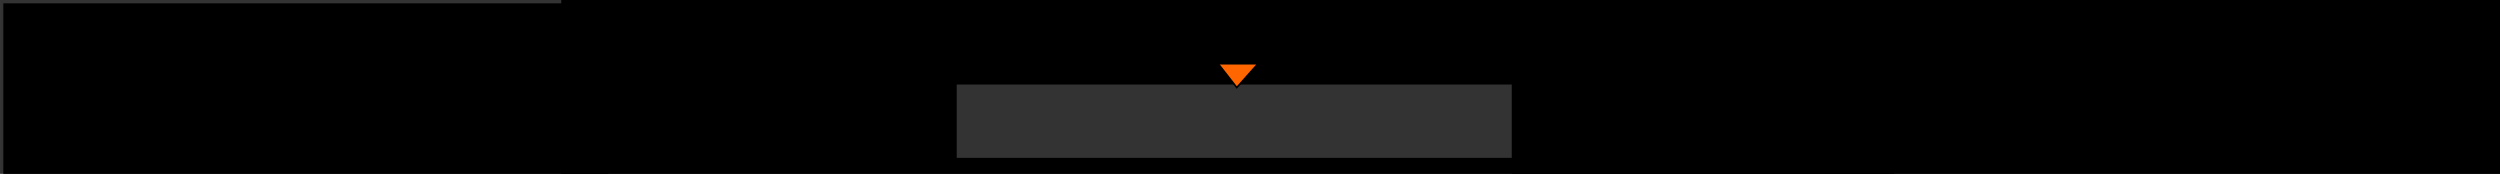 <?xml version="1.0" encoding="UTF-8" standalone="no"?>
<svg
   xmlns:dc="http://purl.org/dc/elements/1.1/"
   xmlns:cc="http://creativecommons.org/ns#"
   xmlns:rdf="http://www.w3.org/1999/02/22-rdf-syntax-ns#"
   xmlns:svg="http://www.w3.org/2000/svg"
   xmlns="http://www.w3.org/2000/svg"
   xmlns:sodipodi="http://sodipodi.sourceforge.net/DTD/sodipodi-0.dtd"
   xmlns:inkscape="http://www.inkscape.org/namespaces/inkscape"
   id="headingmask"
   width="1500"
   height="104.314"
   viewBox="0 0 396.876 27.6"
   version="1.1"
   sodipodi:docname="heading_mask.svg"
   inkscape:version="0.92.4 (5da689c313, 2019-01-14)"
   inkscape:export-filename="/home/bro/adahrs-hud-images/adahrs-hud/public/img/heading_mask.png"
   inkscape:export-xdpi="96"
   inkscape:export-ydpi="96">
  <rect x="0" y="0" width="396.876" height="27.6" fill="#333333" stroke="none"/>
  <defs
     id="defs16" />
  <sodipodi:namedview
     pagecolor="#ffffff"
     bordercolor="#666666"
     borderopacity="1"
     objecttolerance="10"
     gridtolerance="10"
     guidetolerance="10"
     inkscape:pageopacity="0"
     inkscape:pageshadow="2"
     inkscape:window-width="1920"
     inkscape:window-height="1005"
     id="namedview14"
     showgrid="false"
     inkscape:zoom="0.49851028"
     inkscape:cx="-79.248997"
     inkscape:cy="42.127117"
     inkscape:window-x="0"
     inkscape:window-y="0"
     inkscape:window-maximized="1"
     inkscape:current-layer="headingmask" />
  <path
     d="M 300.693,0 H 89.094 V 13.425 H 300.693 Z m -0.003,25.062 H 89.095 V 27.6 H 300.69 Z"
     id="path2"
     inkscape:connector-curvature="0"
     style="paint-order:fill markers stroke" />
  <path
     d="m 299.991,12.257 h -60 V 27.6 h 60 z M 151.881,12.885 H 88.479 v 12.562 h 63.402 z"
     id="path4"
     inkscape:connector-curvature="0"
     style="paint-order:fill markers stroke" />
  <path
     d="m 199.65,10.179 -3.31,3.718 -2.954,-3.783 h 6.29 c 0,0 -0.04,0.13 -0.027,0.065 z"
     id="path6"
     inkscape:connector-curvature="0"
     style="fill:#ff6600;stroke:#000000;stroke-width:0.266" />
  <rect
     style="opacity:1;fill:#000000;fill-opacity:1;stroke:#ffffff;stroke-width:0.005;stroke-linecap:round;stroke-linejoin:bevel;stroke-miterlimit:4;stroke-dasharray:none;stroke-opacity:1;paint-order:normal"
     id="rect814"
     width="96.066"
     height="28.132"
     x="0.529"
     y="0.529" />
  <rect
     style="opacity:1;fill:#000000;fill-opacity:1;stroke:#ffffff;stroke-width:0.005;stroke-linecap:round;stroke-linejoin:bevel;stroke-miterlimit:4;stroke-dasharray:none;stroke-opacity:1;paint-order:normal"
     id="rect816"
     width="107.987"
     height="28.131"
     x="290.076"
     y="0" />
</svg>
